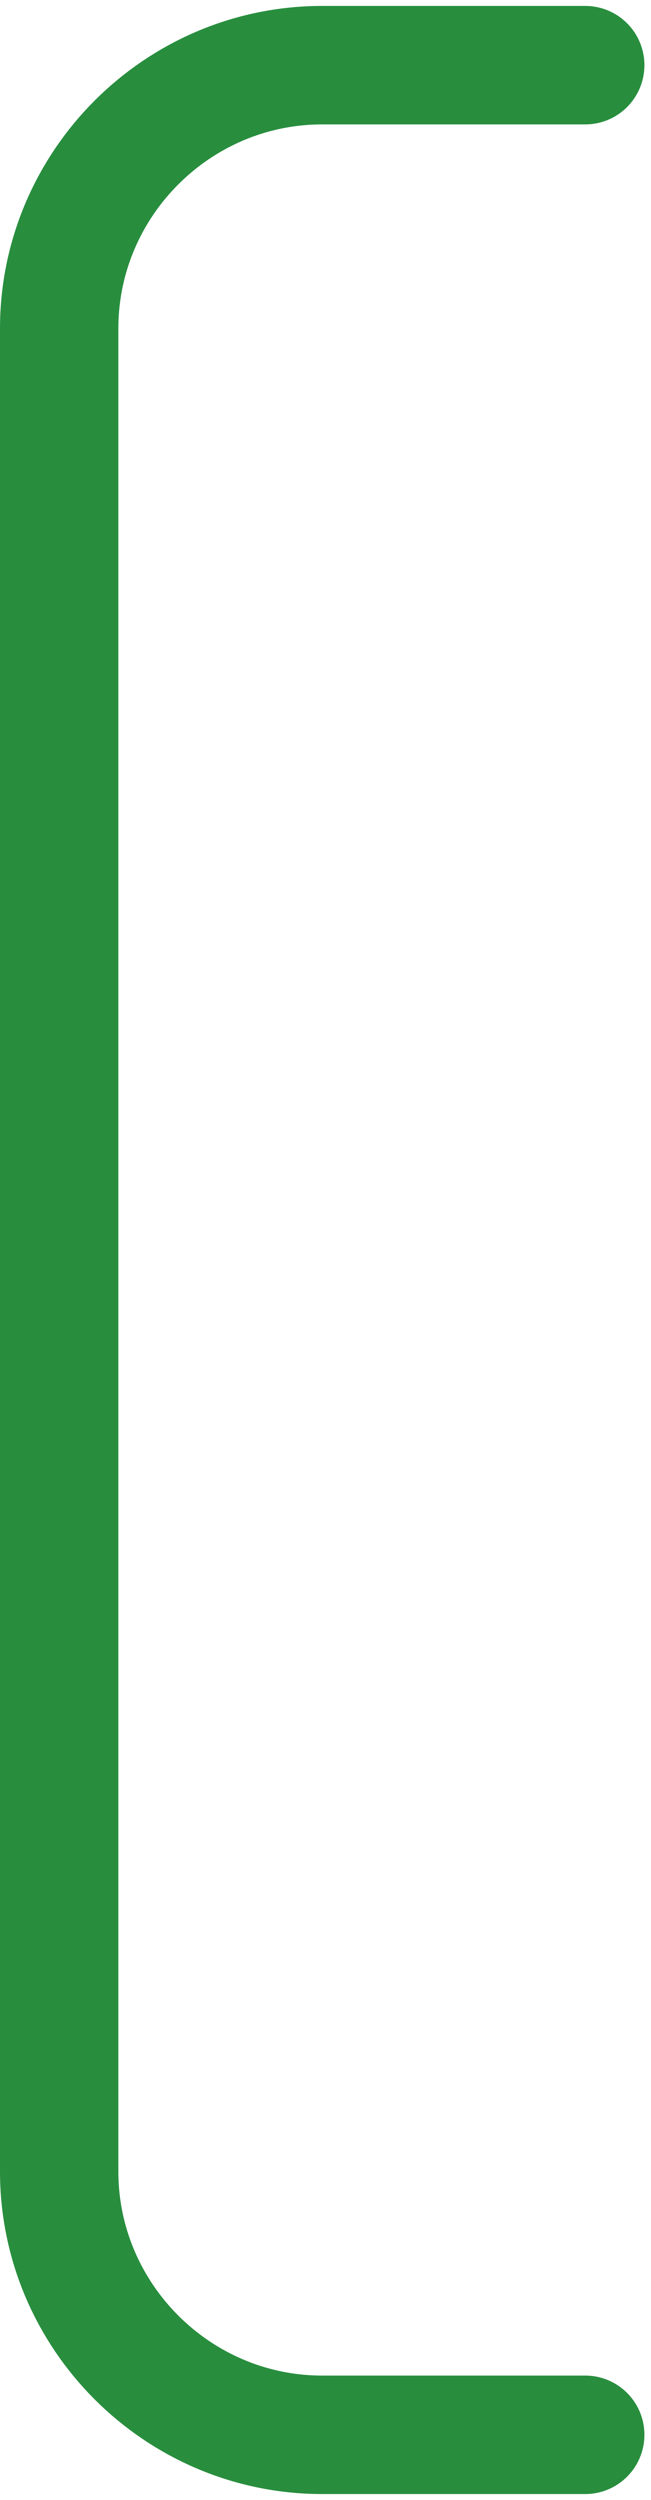 <svg width="55" height="211" viewBox="0 0 55 211" fill="none" xmlns="http://www.w3.org/2000/svg">
<path d="M49.444 205.5H27.222C15 205.5 5 195.5 5 183.278V27.722C5 15.5 15 5.5 27.222 5.5H49.444" stroke="#288E3E" stroke-width="10" stroke-linecap="round" stroke-linejoin="round"/>
</svg>
